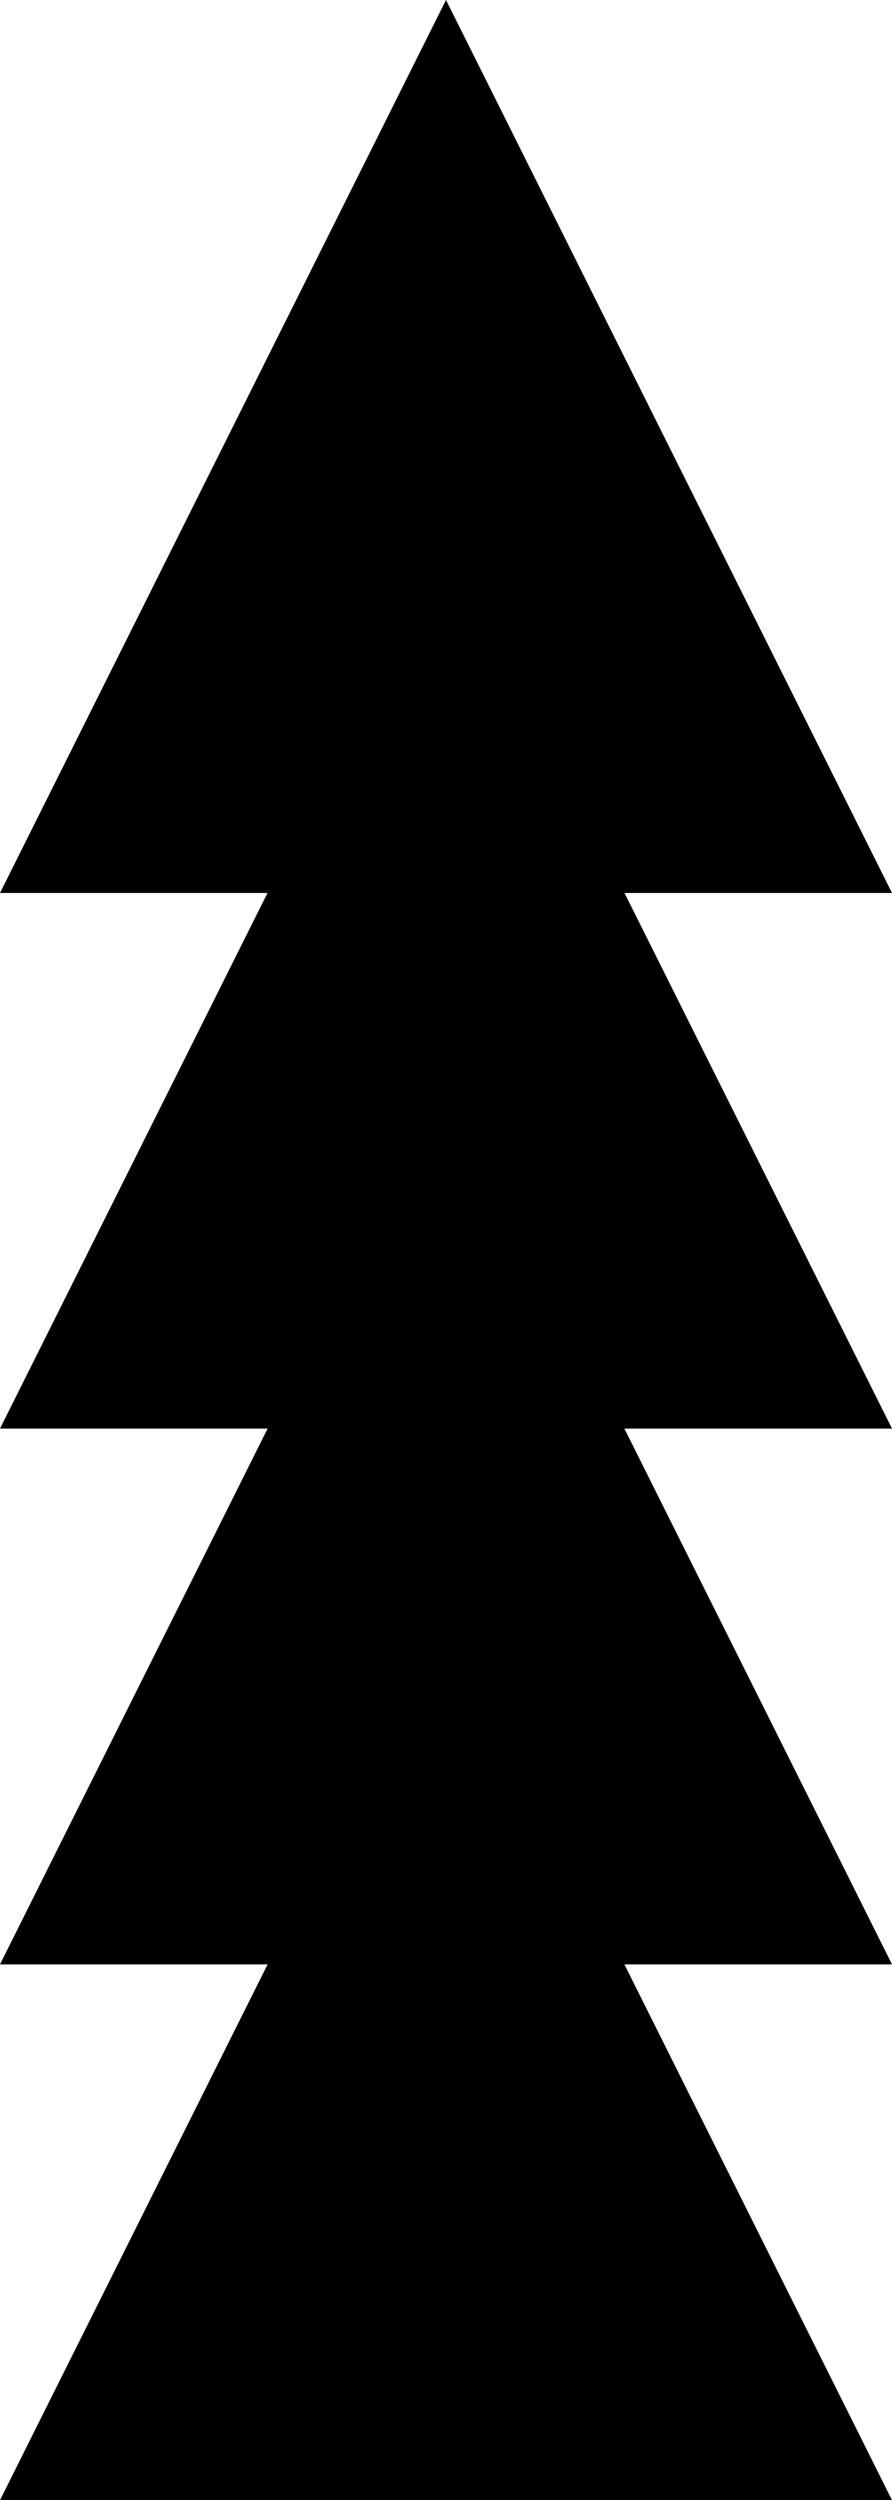 <?xml version="1.0" encoding="utf-8"?>
<svg viewBox="198.921 111.06 74.839 209.534" xmlns="http://www.w3.org/2000/svg" xmlns:bx="https://boxy-svg.com">
  <defs>
    <linearGradient gradientUnits="userSpaceOnUse" x1="252.795" y1="103.118" x2="252.795" y2="343.118" id="gradient-0" gradientTransform="matrix(0.312, 0, 0, 0.312, 157.511, 78.907)">
      <stop offset="0" style="stopColor: rgb(172, 230, 255); stopOpacity: 0.7;"/>
      <stop offset="1" style="stopColor: rgb(0, 84, 112); stopOpacity: 0.7;"/>
    </linearGradient>
    <linearGradient gradientUnits="userSpaceOnUse" x1="252.795" y1="103.118" x2="252.795" y2="343.118" id="gradient-1" gradientTransform="matrix(0.312, 0, 0, 0.312, 157.511, 123.795)">
      <stop offset="0" style="stopColor: rgb(172, 230, 255); stopOpacity: 0.7;"/>
      <stop offset="1" style="stopColor: rgb(0, 84, 112); stopOpacity: 0.7;"/>
    </linearGradient>
    <linearGradient gradientUnits="userSpaceOnUse" x1="252.795" y1="103.118" x2="252.795" y2="343.118" id="gradient-2" gradientTransform="matrix(0.312, 0, 0, 0.312, 157.511, 168.699)">
      <stop offset="0" style="stopColor: rgb(172, 230, 255); stopOpacity: 0.7;"/>
      <stop offset="1" style="stopColor: rgb(0, 84, 112); stopOpacity: 0.7;"/>
    </linearGradient>
    <linearGradient gradientUnits="userSpaceOnUse" x1="252.795" y1="103.118" x2="252.795" y2="343.118" id="gradient-3" gradientTransform="matrix(0.312, 0, 0, 0.312, 157.511, 213.602)">
      <stop offset="0" style="stopColor: rgb(172, 230, 255); stopOpacity: 0.7;"/>
      <stop offset="1" style="stopColor: rgb(0, 84, 112); stopOpacity: 0.7;"/>
    </linearGradient>
  </defs>
  <path d="M 236.341 111.06 L 273.76 185.899 L 198.921 185.899 L 236.341 111.06 Z" style="stroke-opacity: 0; paint-order: stroke; fill: url('#gradient-0');" bx:shape="triangle 198.921 111.06 74.839 74.839 0.5 0 1@fa052861"/>
  <path d="M 236.341 155.948 L 273.76 230.787 L 198.921 230.787 L 236.341 155.948 Z" style="stroke-opacity: 0; paint-order: stroke; fill: url('#gradient-1');" bx:shape="triangle 198.921 155.948 74.839 74.839 0.5 0 1@dab7a912"/>
  <path d="M 236.341 200.852 L 273.76 275.691 L 198.921 275.691 L 236.341 200.852 Z" style="stroke-opacity: 0; paint-order: stroke; fill: url('#gradient-2');" bx:shape="triangle 198.921 200.852 74.839 74.839 0.5 0 1@82ecbbf3"/>
  <path d="M 236.341 245.755 L 273.76 320.594 L 198.921 320.594 L 236.341 245.755 Z" style="stroke-opacity: 0; paint-order: stroke; fill: url('#gradient-3');" bx:shape="triangle 198.921 245.755 74.839 74.839 0.5 0 1@70c4b0ea"/>
</svg>
